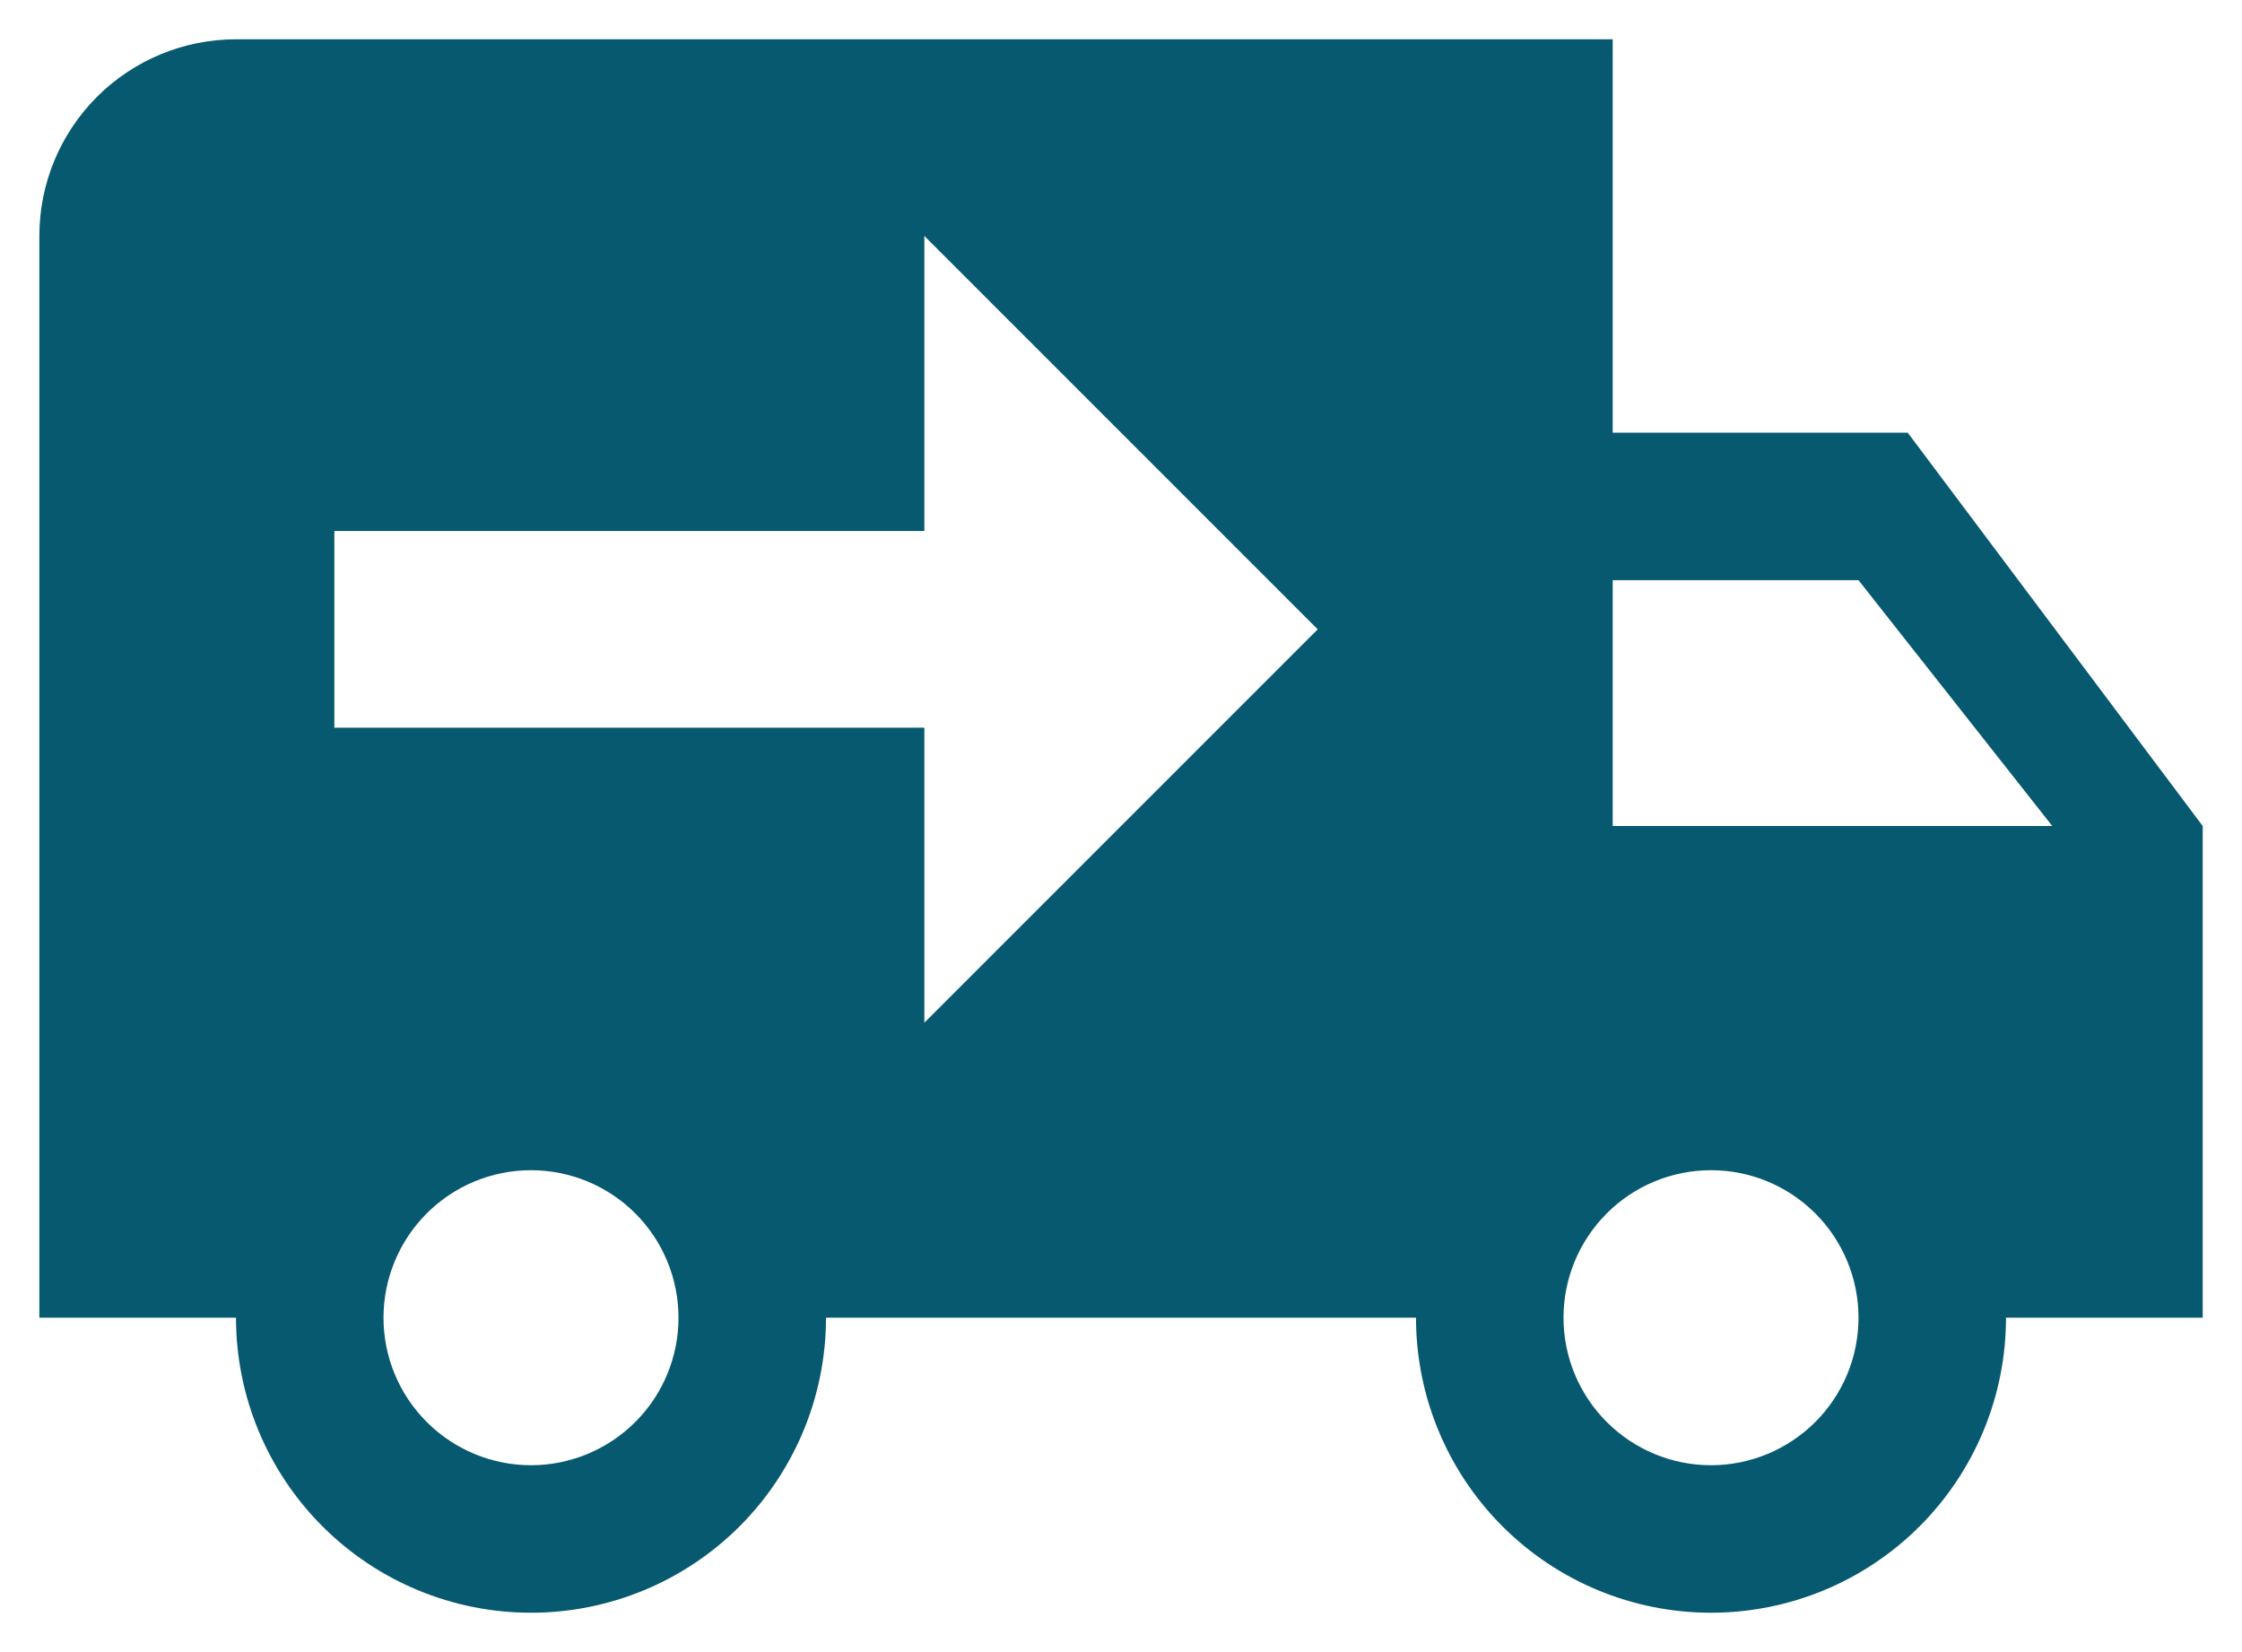 <svg width="38" height="28" viewBox="0 0 38 28" fill="none" xmlns="http://www.w3.org/2000/svg">
<path d="M4 0.666C3.116 0.666 2.268 1.017 1.643 1.642C1.018 2.267 0.667 3.115 0.667 3.999V22.333H4C4 23.659 4.527 24.93 5.465 25.868C6.402 26.806 7.674 27.333 9 27.333C10.326 27.333 11.598 26.806 12.536 25.868C13.473 24.93 14 23.659 14 22.333H24C24 23.659 24.527 24.93 25.465 25.868C26.402 26.806 27.674 27.333 29 27.333C30.326 27.333 31.598 26.806 32.536 25.868C33.474 24.93 34 23.659 34 22.333H37.334V13.999L32.334 7.333H27.334V0.666M15.667 3.999L22.334 10.666L15.667 17.333V12.333H5.667V8.999H15.667M27.334 9.833H31.5L34.784 13.999H27.334M9 19.833C9.663 19.833 10.299 20.096 10.768 20.565C11.237 21.034 11.5 21.67 11.5 22.333C11.5 22.996 11.237 23.632 10.768 24.1C10.299 24.569 9.663 24.833 9 24.833C8.337 24.833 7.701 24.569 7.233 24.1C6.764 23.632 6.5 22.996 6.5 22.333C6.5 21.67 6.764 21.034 7.233 20.565C7.701 20.096 8.337 19.833 9 19.833ZM29 19.833C29.663 19.833 30.299 20.096 30.768 20.565C31.237 21.034 31.5 21.67 31.5 22.333C31.5 22.996 31.237 23.632 30.768 24.1C30.299 24.569 29.663 24.833 29 24.833C28.337 24.833 27.701 24.569 27.233 24.1C26.764 23.632 26.5 22.996 26.5 22.333C26.5 21.67 26.764 21.034 27.233 20.565C27.701 20.096 28.337 19.833 29 19.833Z" fill="#075970"/>
</svg>
